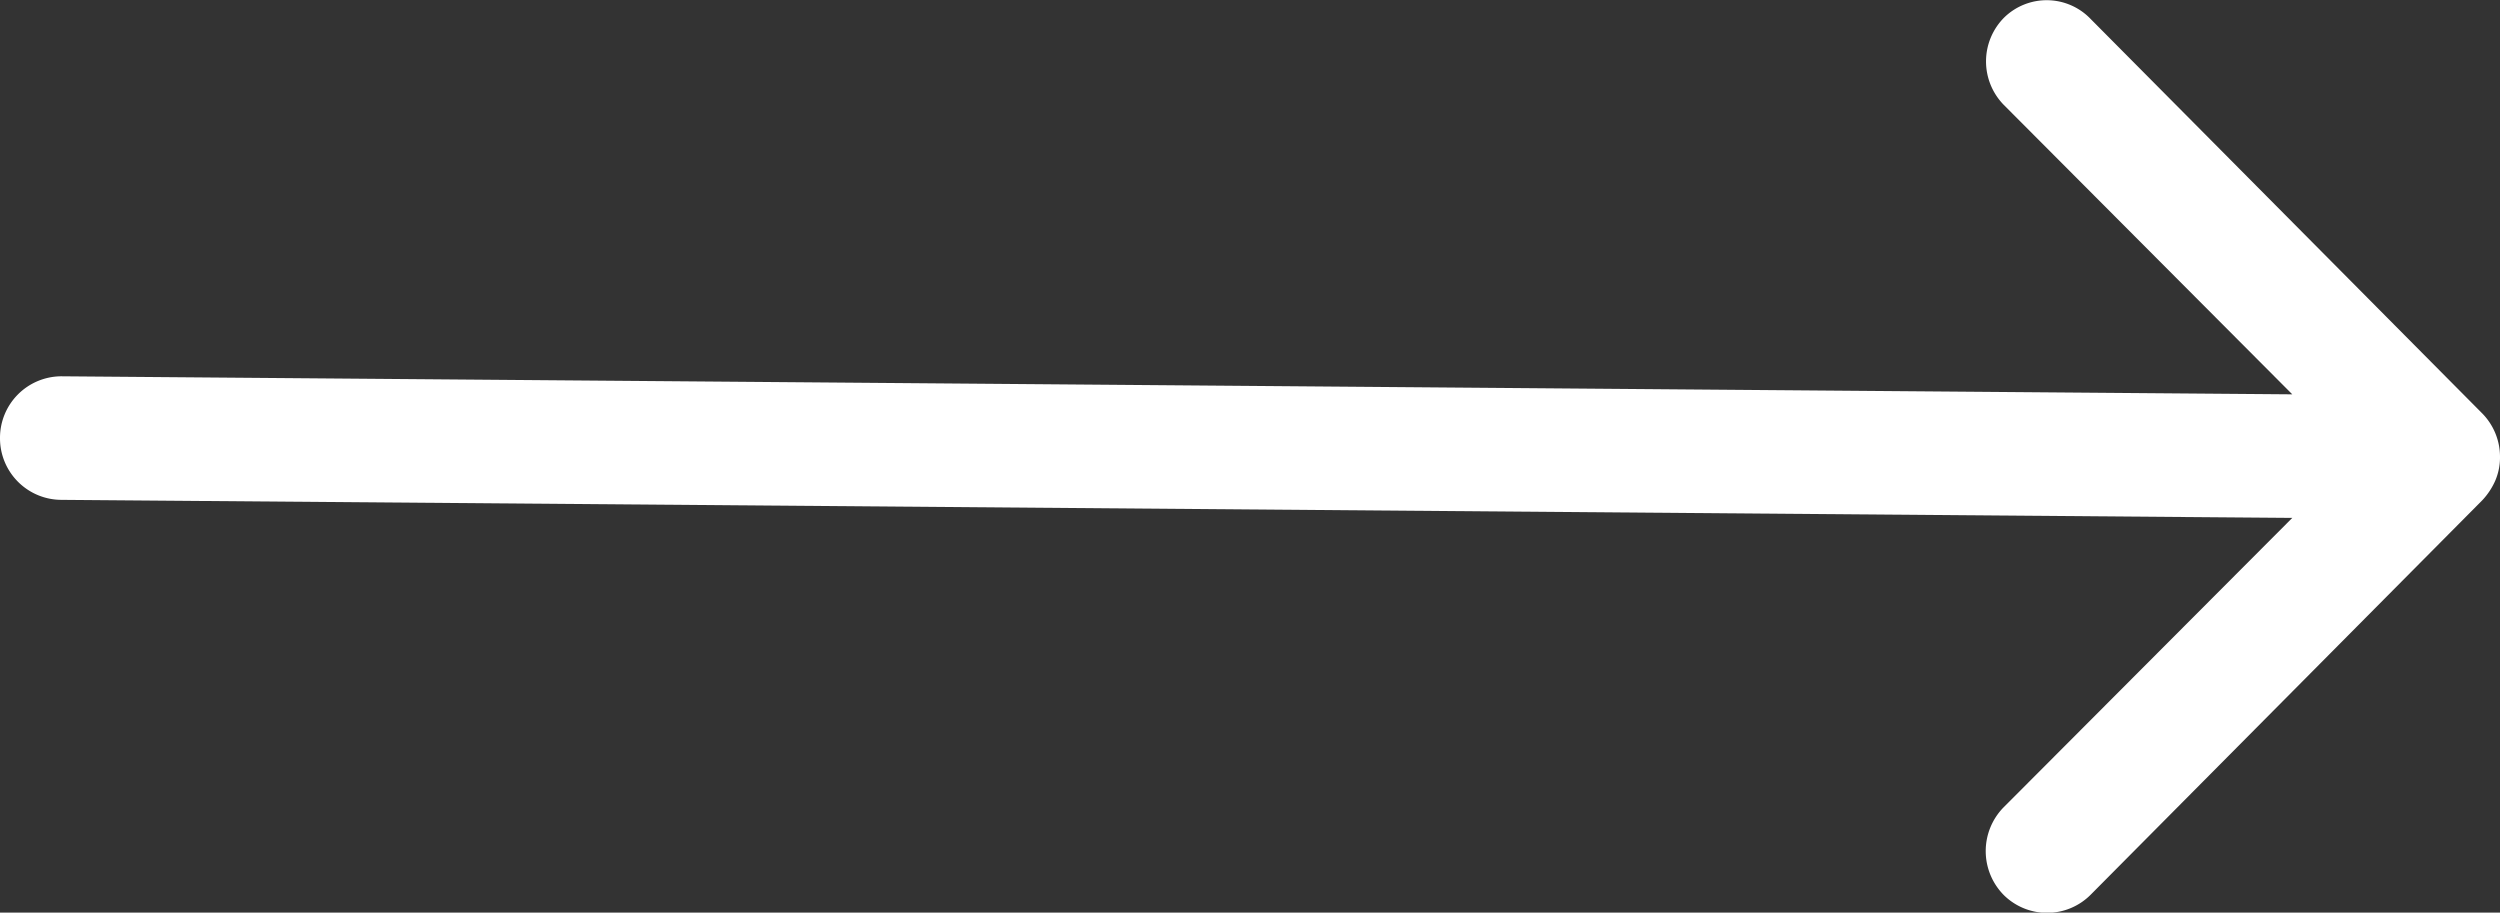 <svg xmlns="http://www.w3.org/2000/svg" width="36.986" height="13.501" viewBox="0 0 36.986 13.501">
    <rect x="0" y="0" width="36.986" height="13.501" fill="#333333" stroke="none"/>
    <path fill="#fff" d="M20.791 11.51a.919.919 0 0 0-.007 1.294l4.268 4.282-33.006-.267a.911.911 0 0 0-.907.914.911.911 0 0 0 .907.914l33.006.267-4.275 4.286a.925.925 0 0 0 .007 1.294.91.91 0 0 0 1.287-.007l5.794-5.836a1.026 1.026 0 0 0 .19-.288.872.872 0 0 0 .07-.352.916.916 0 0 0-.26-.64l-5.794-5.836a.9.9 0 0 0-1.28-.025z" transform="translate(8.861 -11.252)"/>
</svg>
